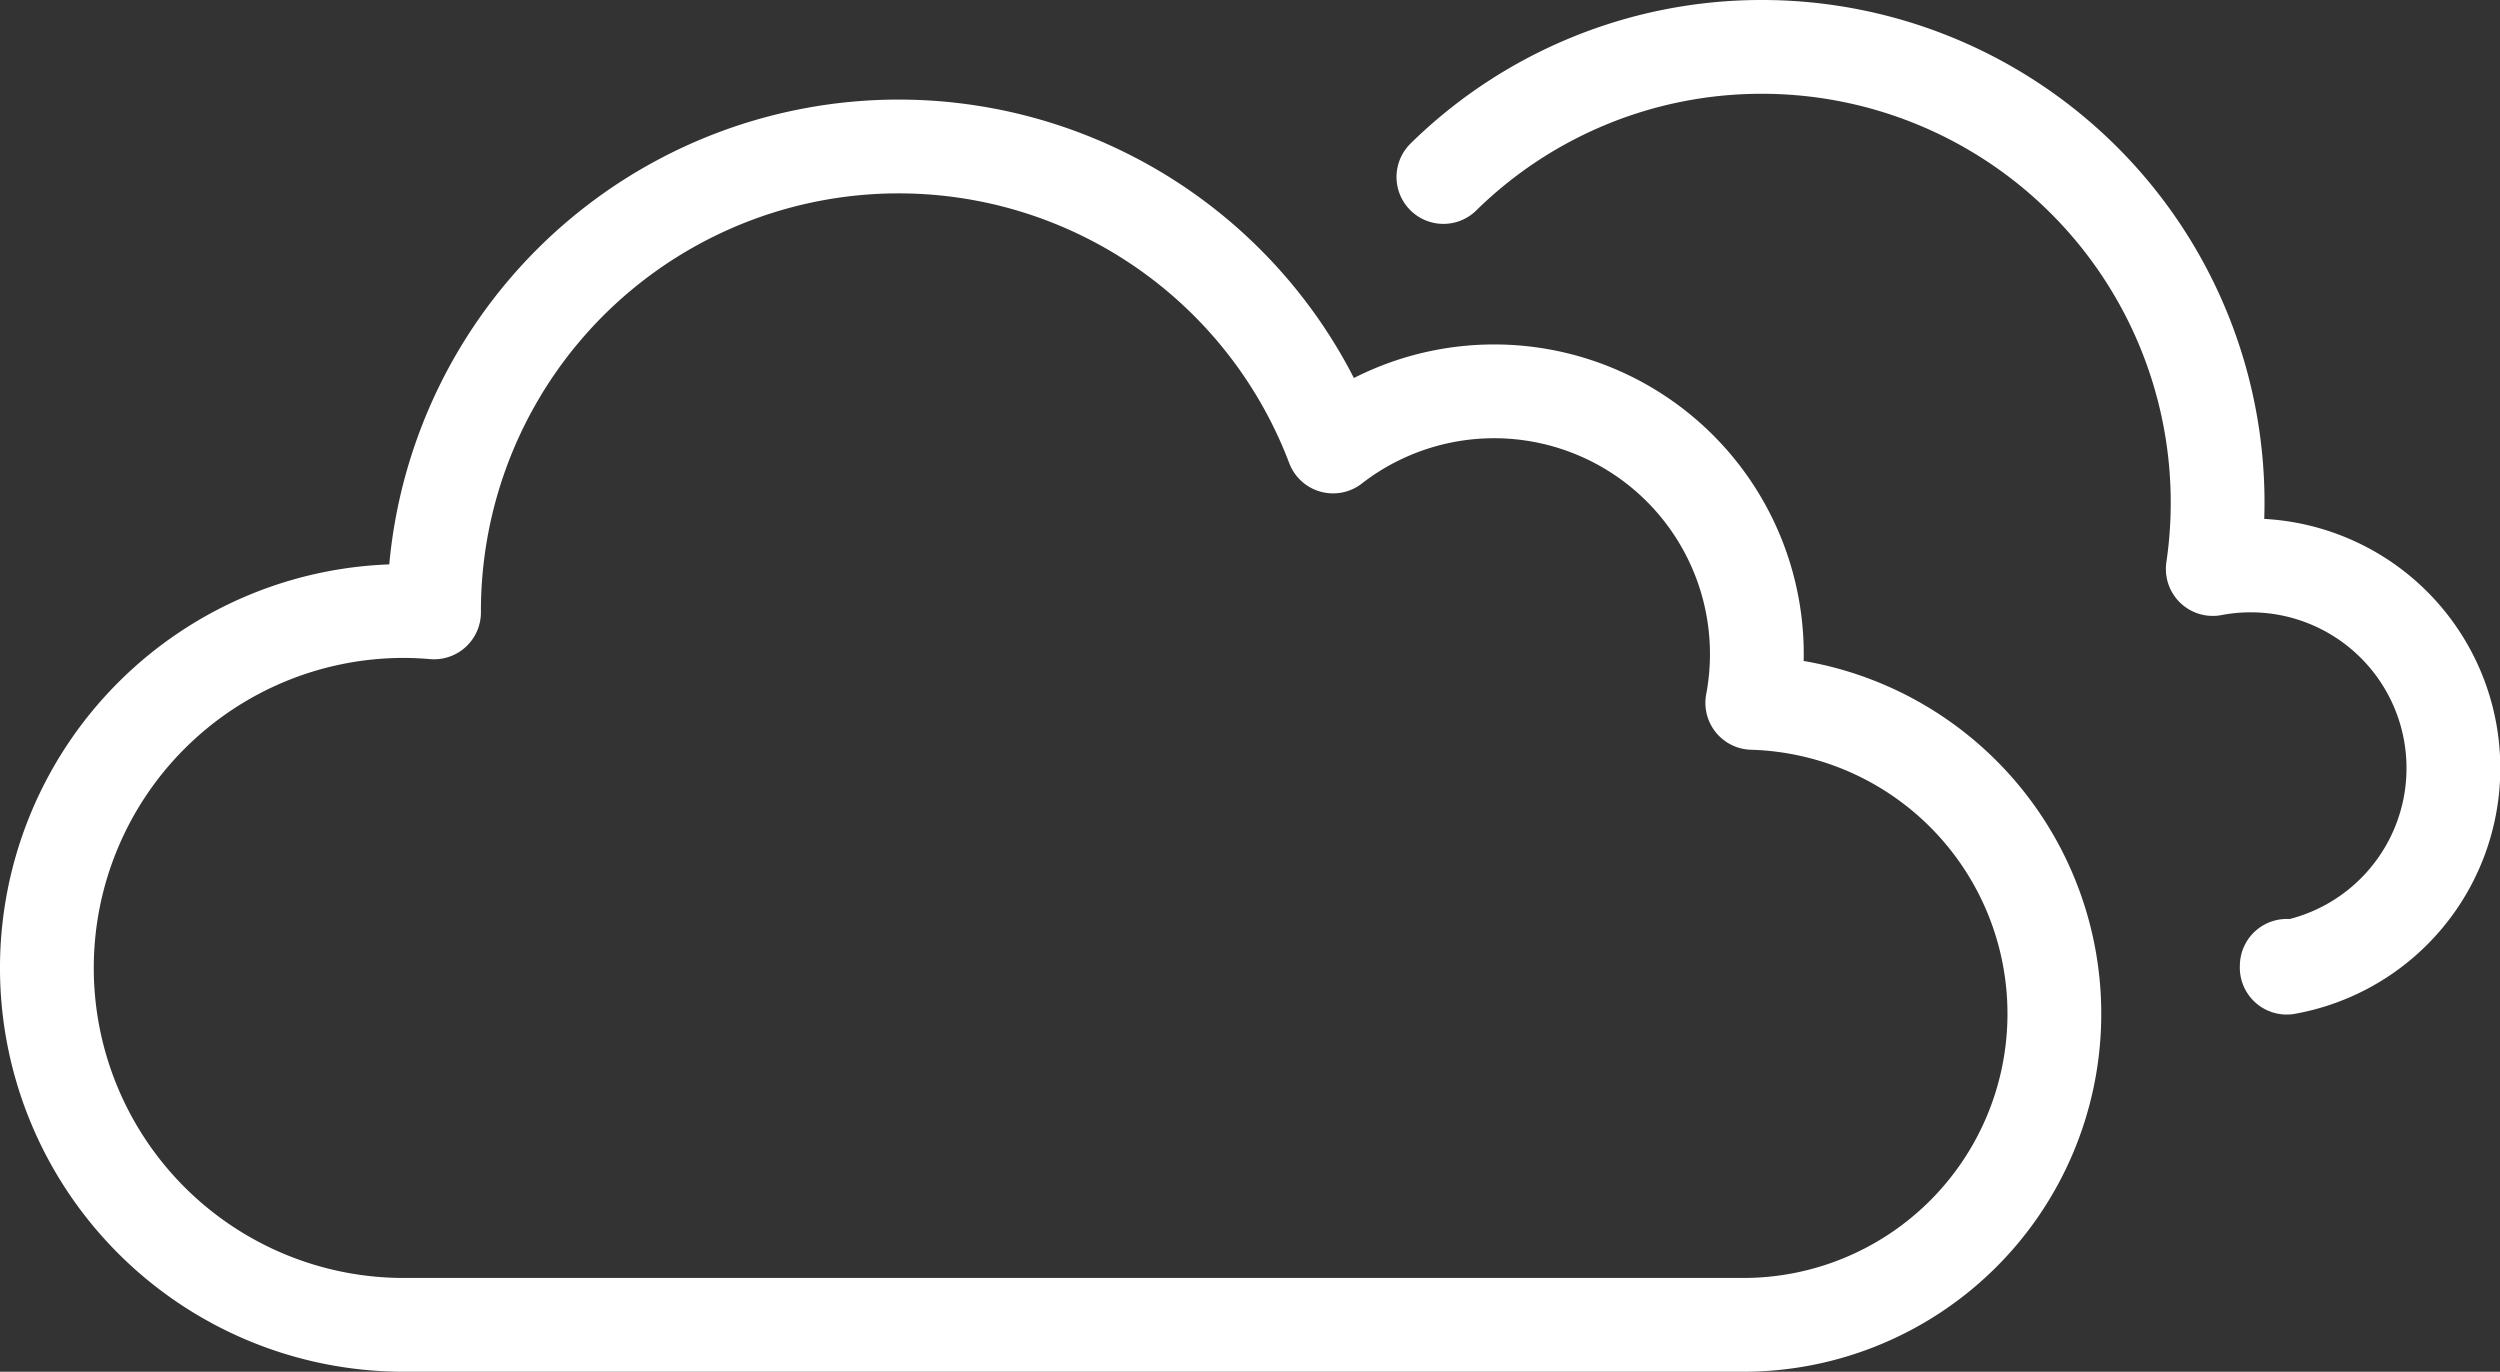 <svg xmlns="http://www.w3.org/2000/svg" viewBox="0 0 269.346 147.79">
  <rect x="0" y="0" width="269.346" height="147.79" fill="#333333" stroke="none"/>
  <g id="Group_19" data-name="Group 19" transform="translate(-1375.389 2640.823)">
    <path id="Path_46" data-name="Path 46" d="M289.178,576.907a28.307,28.307,0,0,0-45.166-27.622,50.054,50.054,0,0,0-96.862,17.727c0,.049,0,.1,0,.147-1.075-.09-2.159-.147-3.257-.147a38.453,38.453,0,1,0,0,76.907H288.172a33.513,33.513,0,0,0,1.006-67.012Z" transform="translate(1275 -3142.004)" fill="none" stroke="#fff" stroke-linecap="round" stroke-linejoin="round" stroke-width="10.104"/>
    <path id="Path_47" data-name="Path 47" d="M346.76,605.24c0,.065-.005.129-.005.194a21.841,21.841,0,1,0-7.966-42.949,49.1,49.1,0,0,0-48.558-56.252A48.91,48.91,0,0,0,255.9,520.248" transform="translate(1275 -3142.004)" fill="none" stroke="#fff" stroke-linecap="round" stroke-linejoin="round" stroke-width="10.104"/>
  </g>
</svg>
